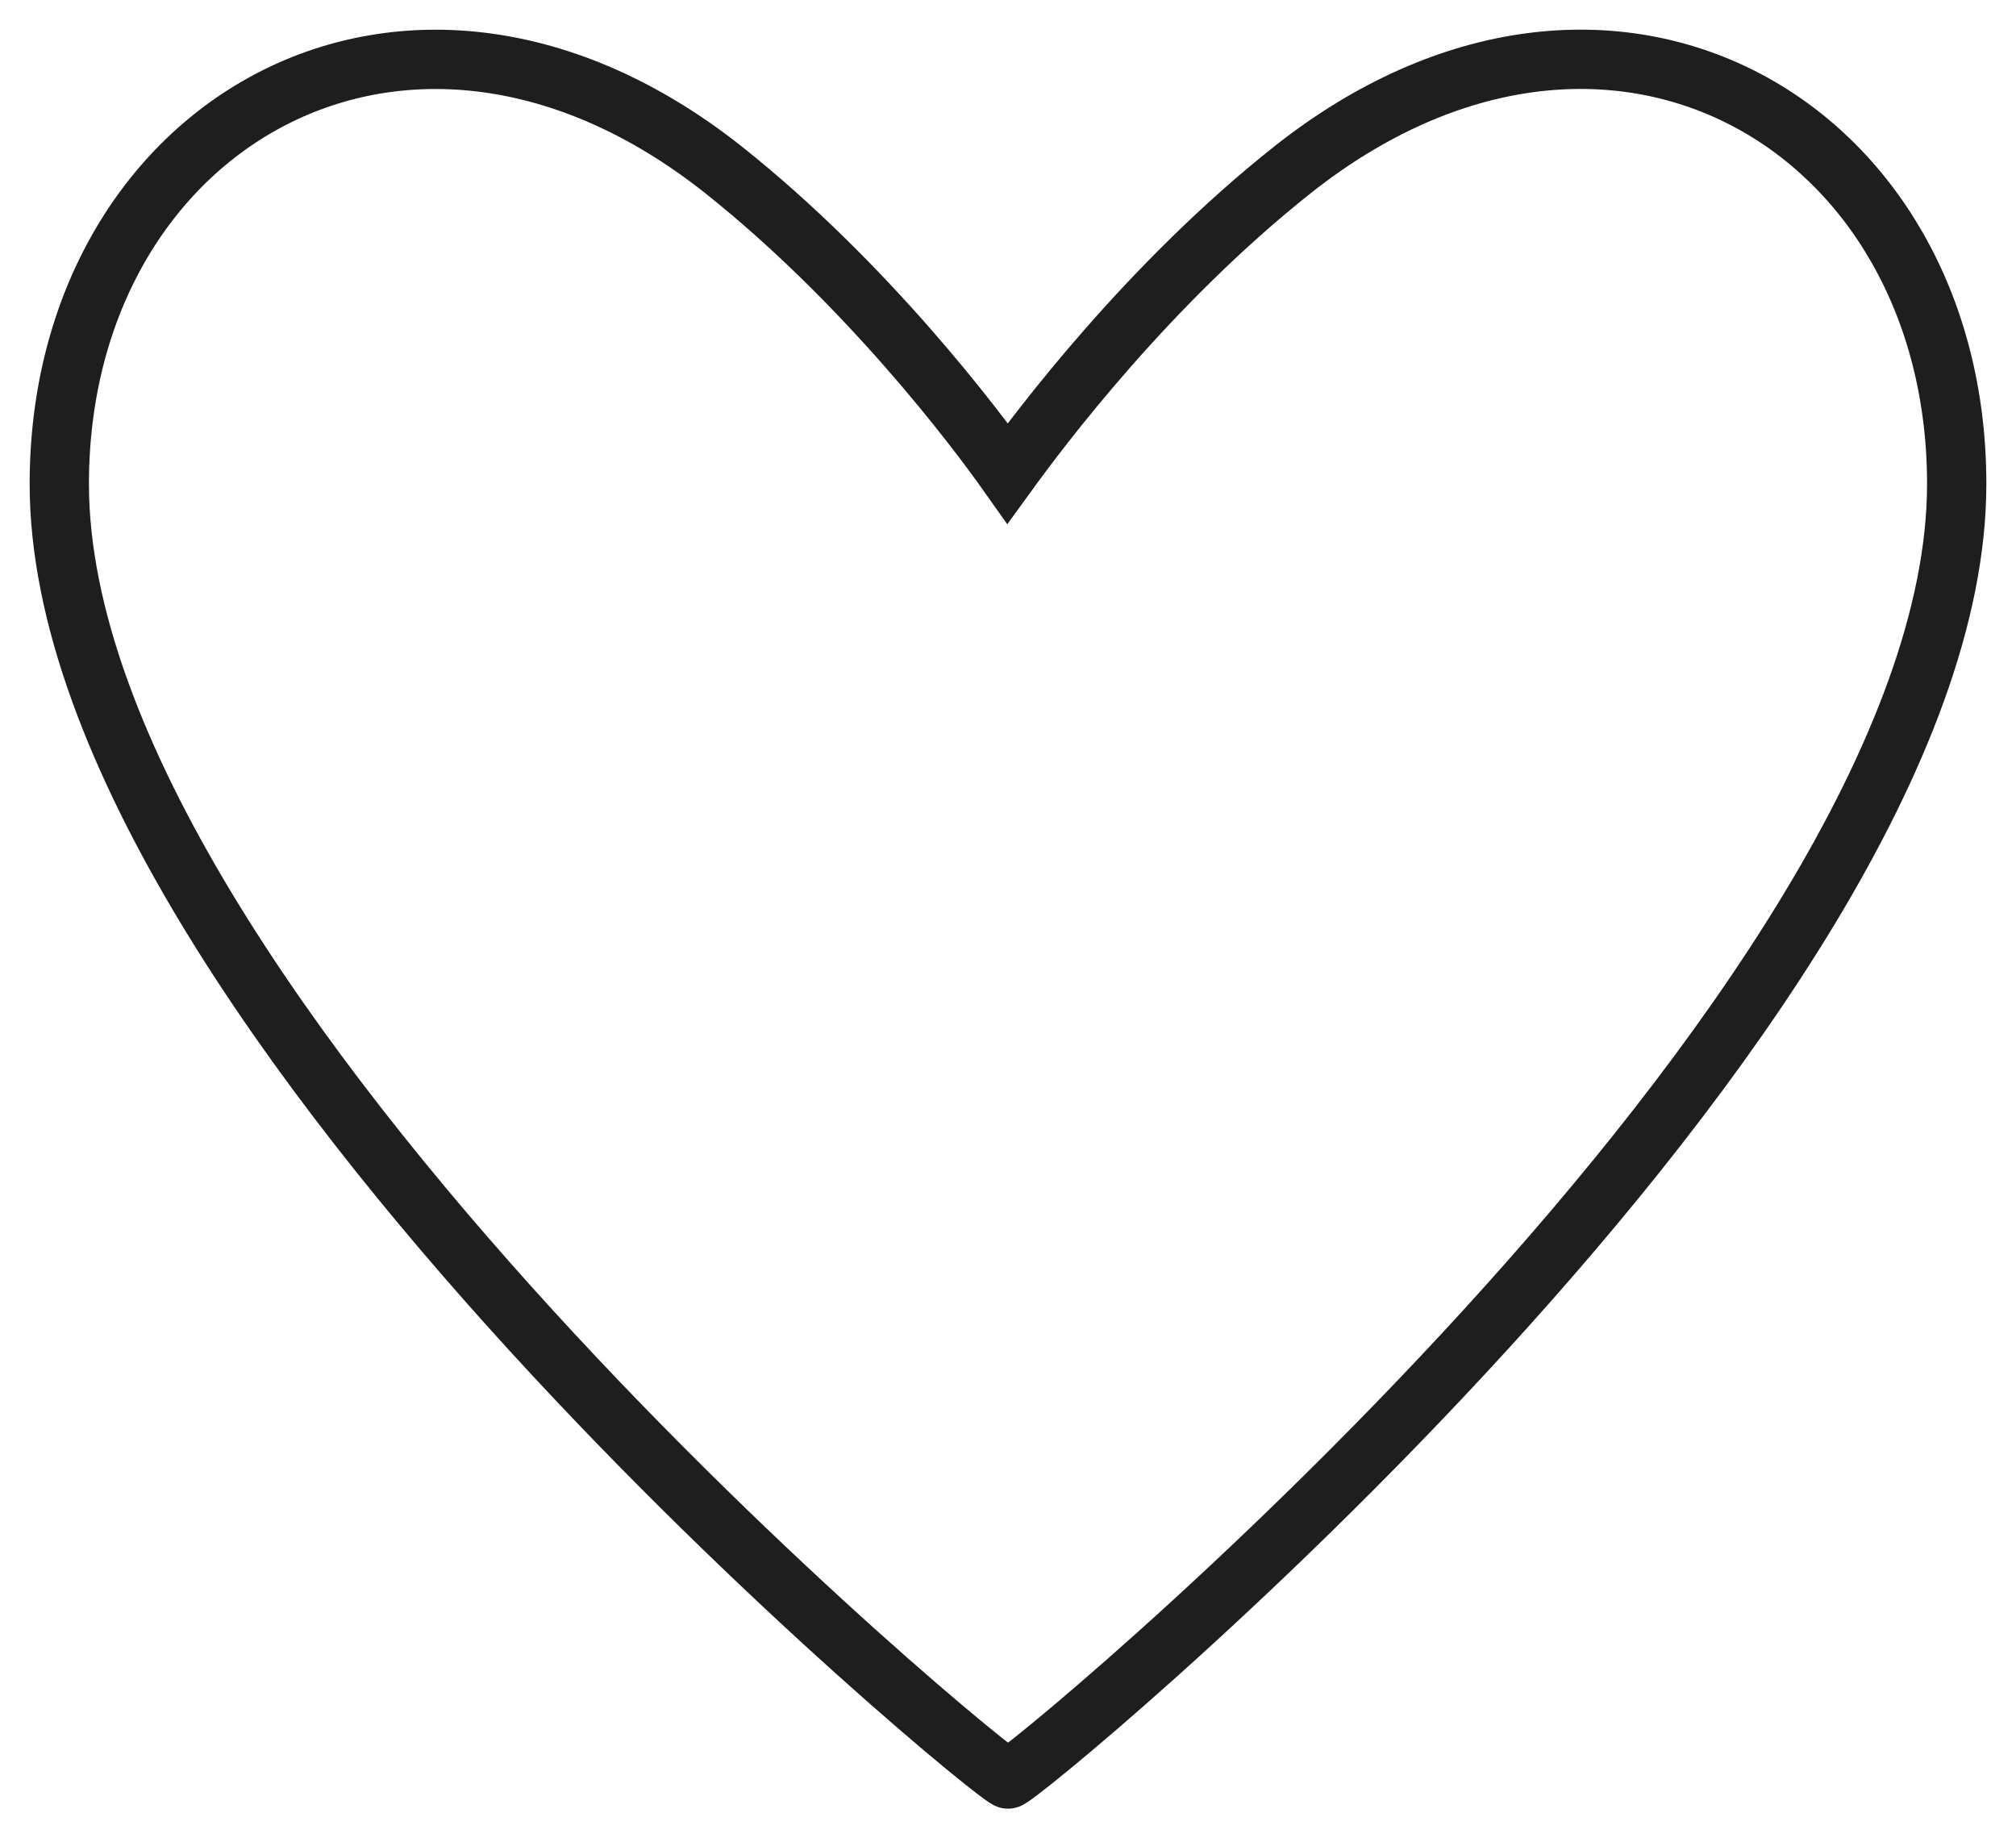 <svg width="34" height="31" viewBox="0 0 34 31" fill="none" xmlns="http://www.w3.org/2000/svg">
<path d="M33 8.161C33 2.097 27.131 -1.353 21.804 2.859C19.369 4.787 17.546 7.22 16.993 7.982C16.454 7.22 14.623 4.787 12.196 2.859C6.871 -1.353 1 2.102 1 8.161C1 17.022 16.889 30.086 17.001 30C17.113 30.086 33 17.022 33 8.161Z" stroke="#1E1E1E" stroke-miterlimit="10"/>
</svg>
